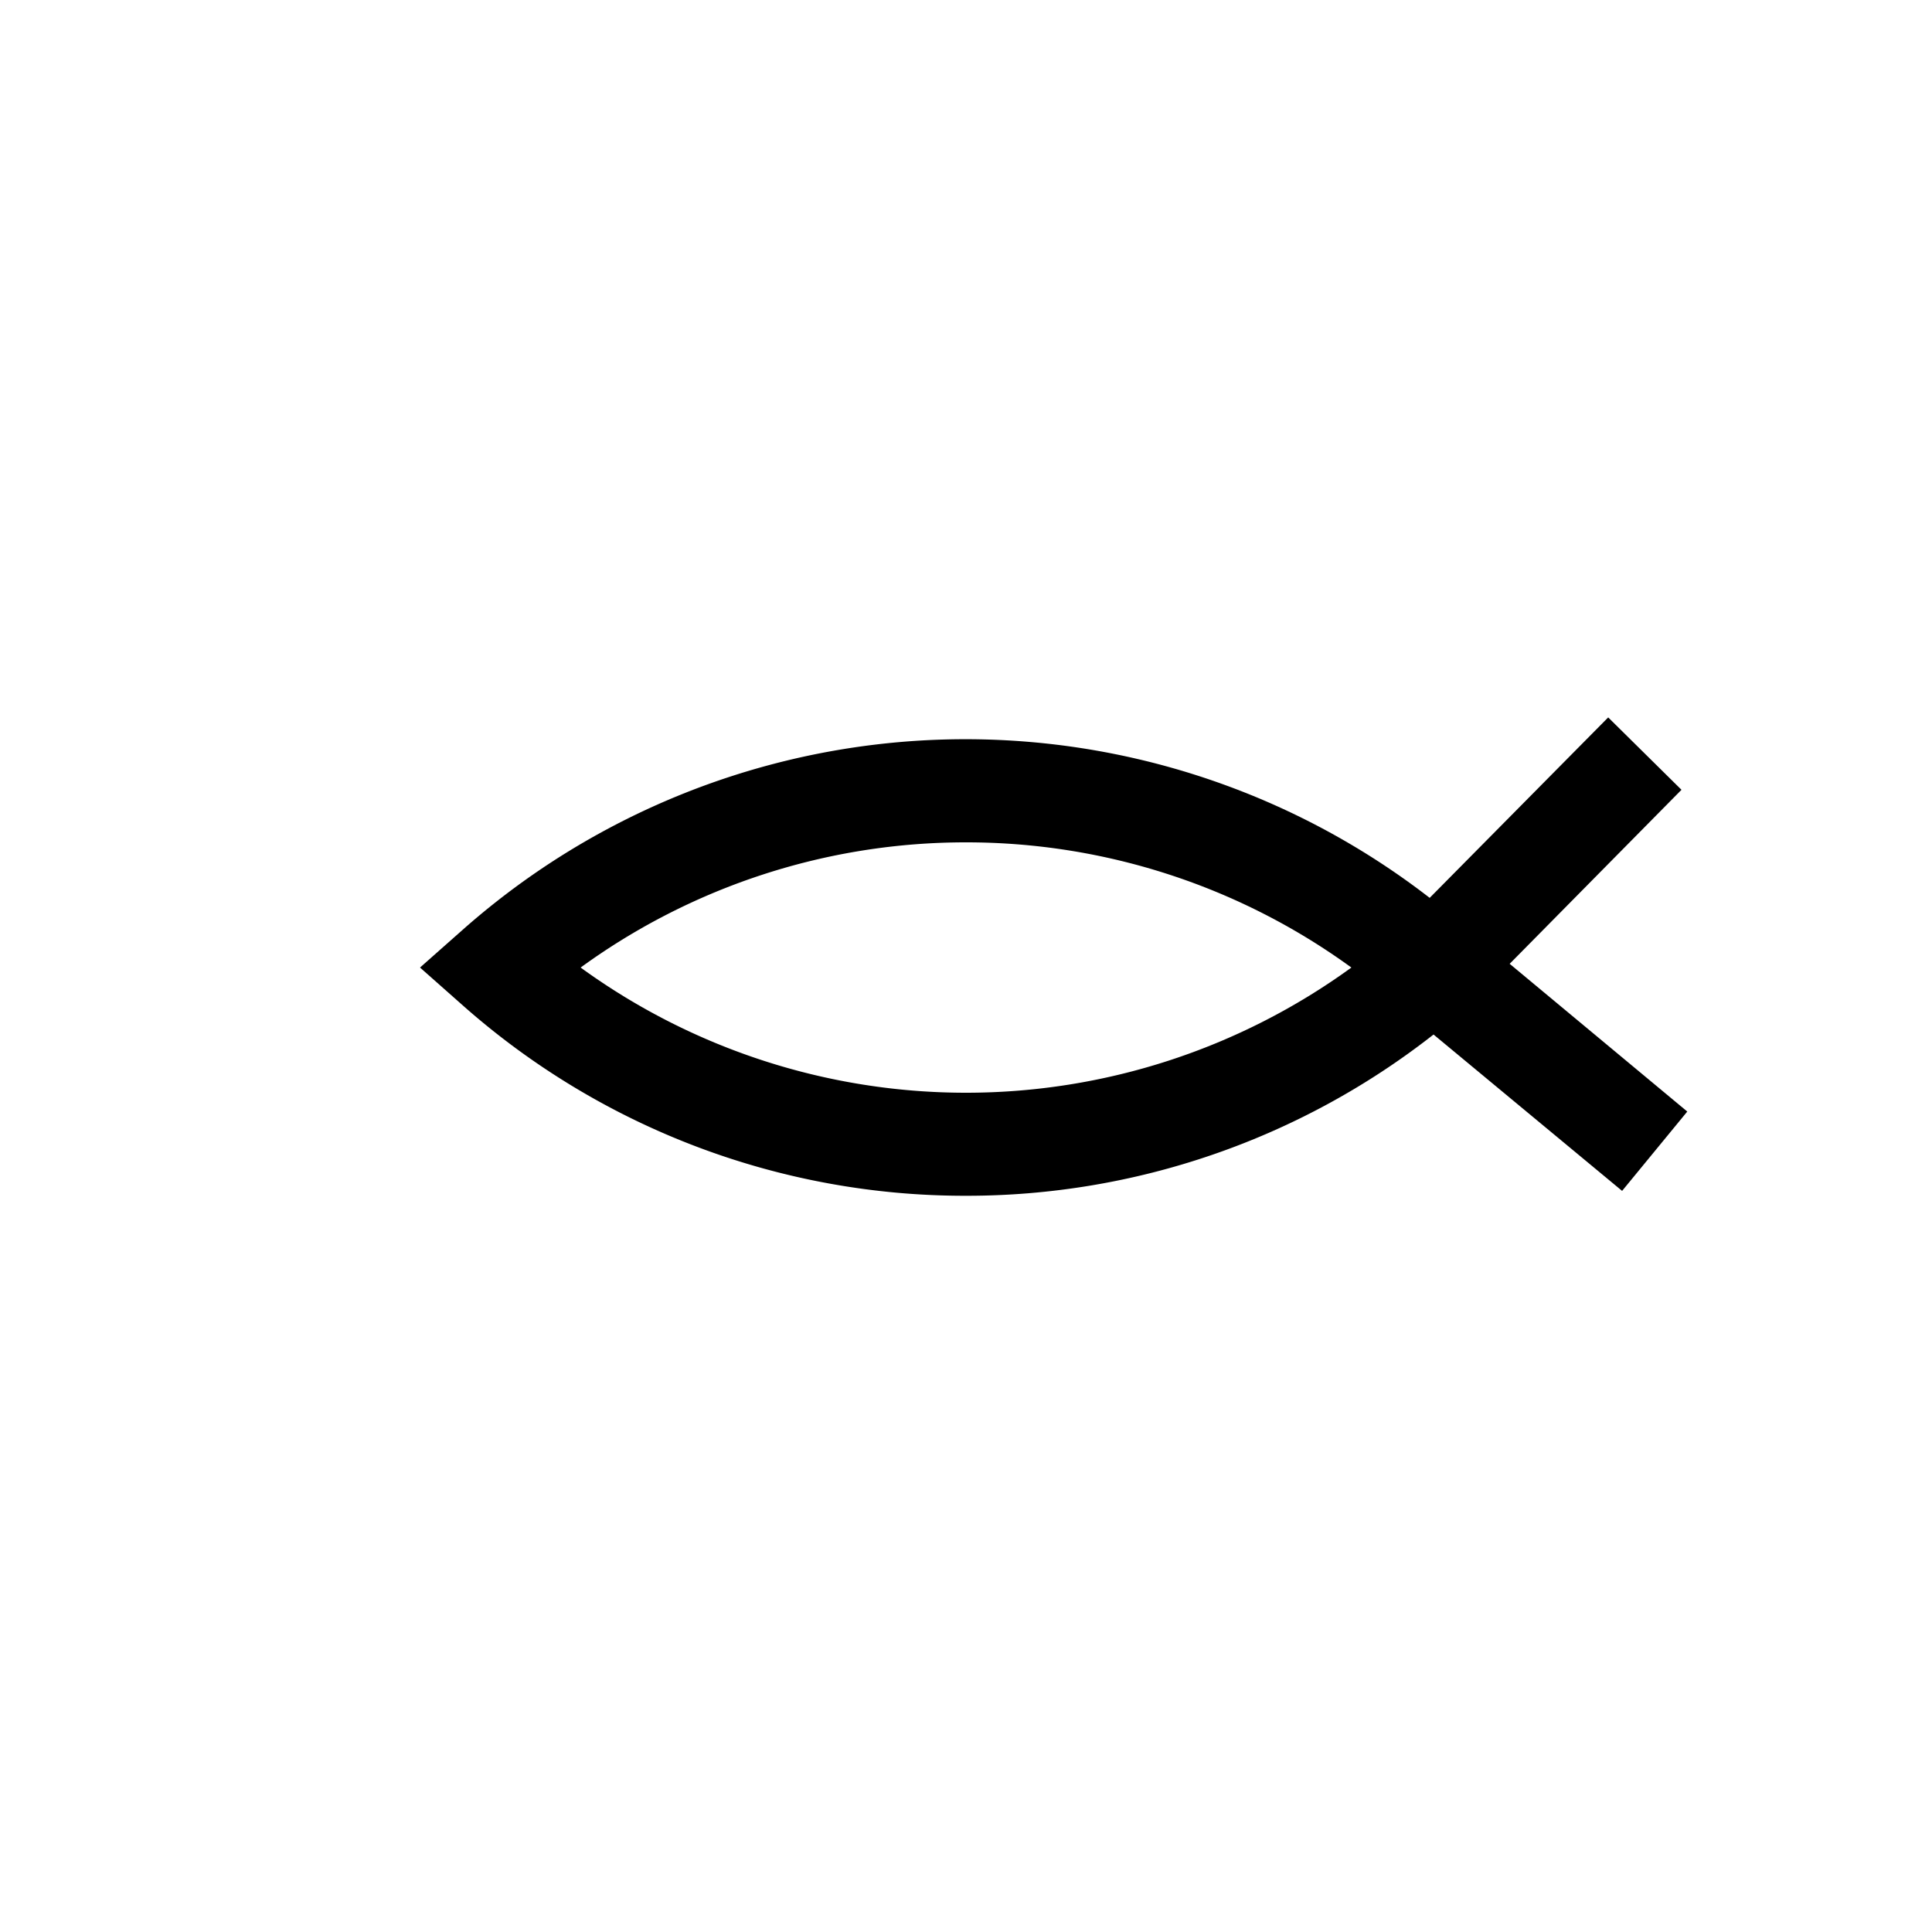 <svg id="Symbols" xmlns="http://www.w3.org/2000/svg" viewBox="0 0 150 150"><title>icthys-bold</title><path d="M75,92.84a58.74,58.74,0,0,0,36.3-12.52l14.64,12.14L131,86.3,117.21,74.83l13.34-13.51-5.69-5.62L111,69.71a58.89,58.89,0,0,0-75,2.41l-3.39,3,3.39,3A58.8,58.8,0,0,0,75,92.84ZM75,65.4a50.81,50.81,0,0,1,29.92,9.72,50.91,50.91,0,0,1-59.84,0A50.81,50.81,0,0,1,75,65.4Z"/></svg>